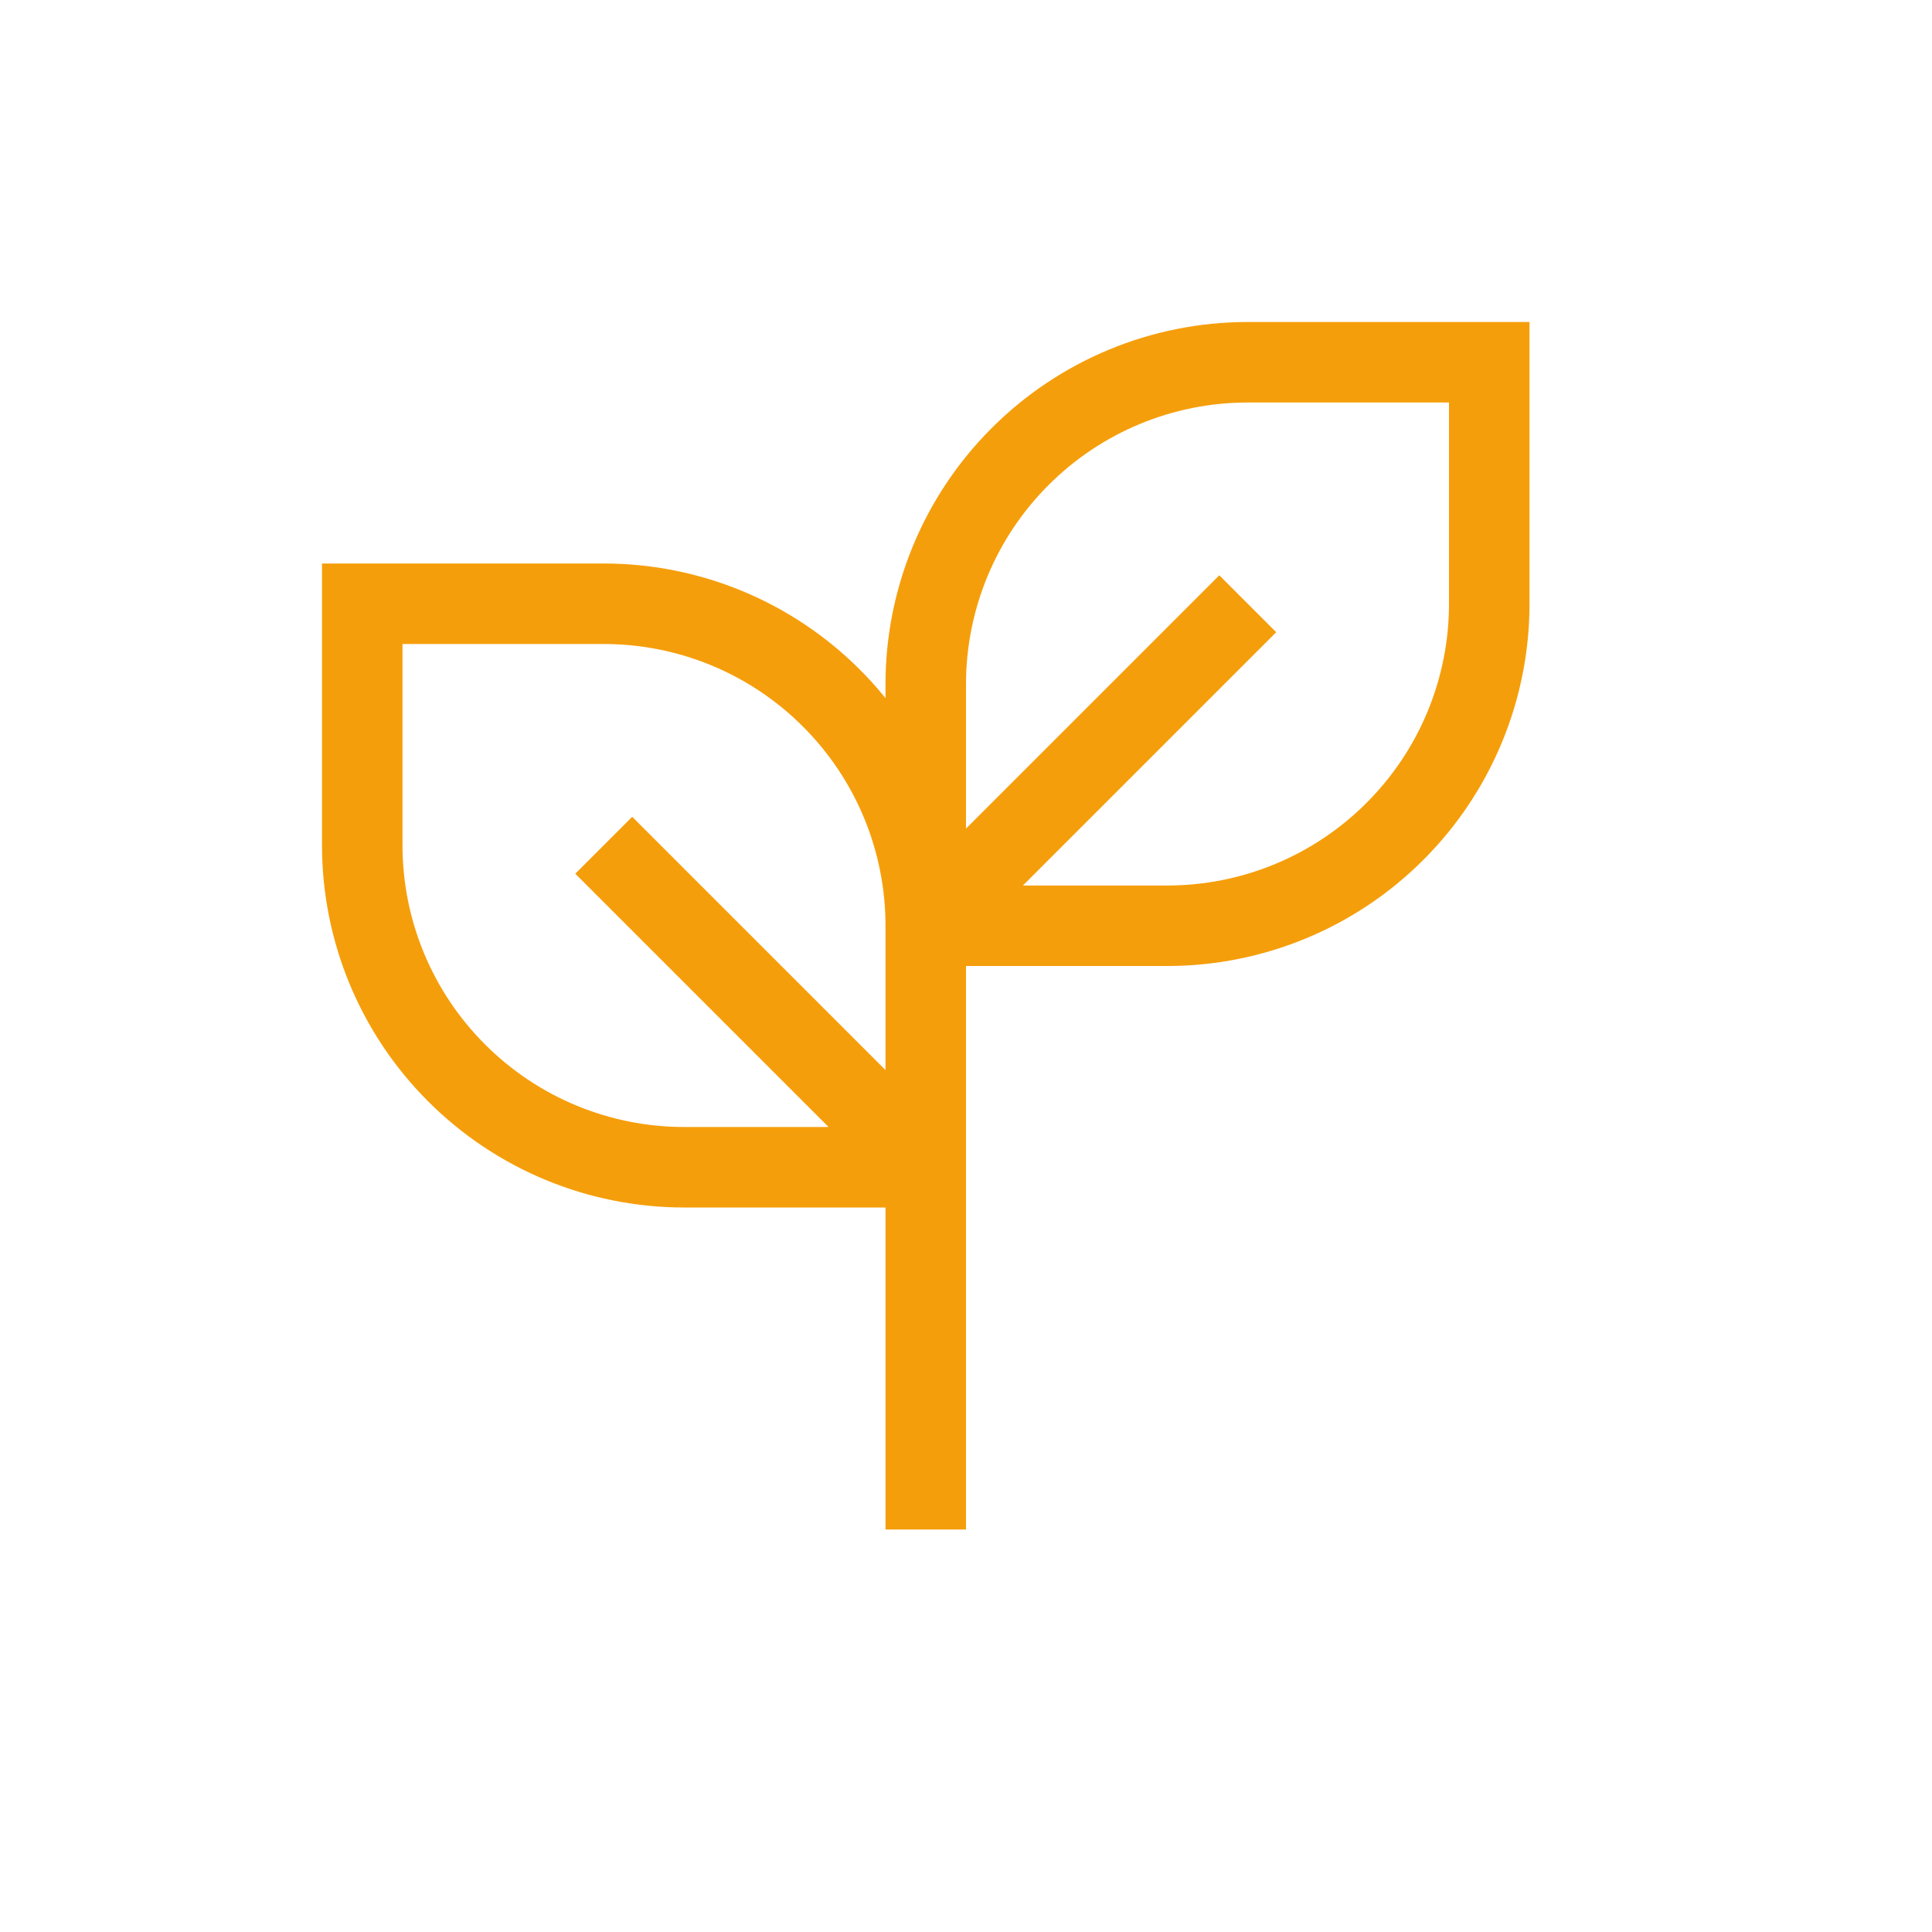 <svg width="24" height="24" viewBox="0 0 24 24" fill="none" xmlns="http://www.w3.org/2000/svg">
<path d="M11.5 19V11M11.5 11.5V14.5M11.5 11.5C11.5 10.439 11.079 9.422 10.328 8.672C9.578 7.921 8.561 7.5 7.5 7.5H4.5V10.5C4.5 11.561 4.921 12.578 5.672 13.328C6.422 14.079 7.439 14.5 8.5 14.5H11.5M11.5 11.5L15.5 7.5M11.5 14.5L7.5 10.5M11.5 11.5H14.5C15.561 11.5 16.578 11.079 17.328 10.328C18.079 9.578 18.5 8.561 18.5 7.5V4.5H15.5C14.439 4.5 13.422 4.921 12.672 5.672C11.921 6.422 11.5 7.439 11.5 8.5V11.5Z" stroke="#F59E0B"/>
</svg>
